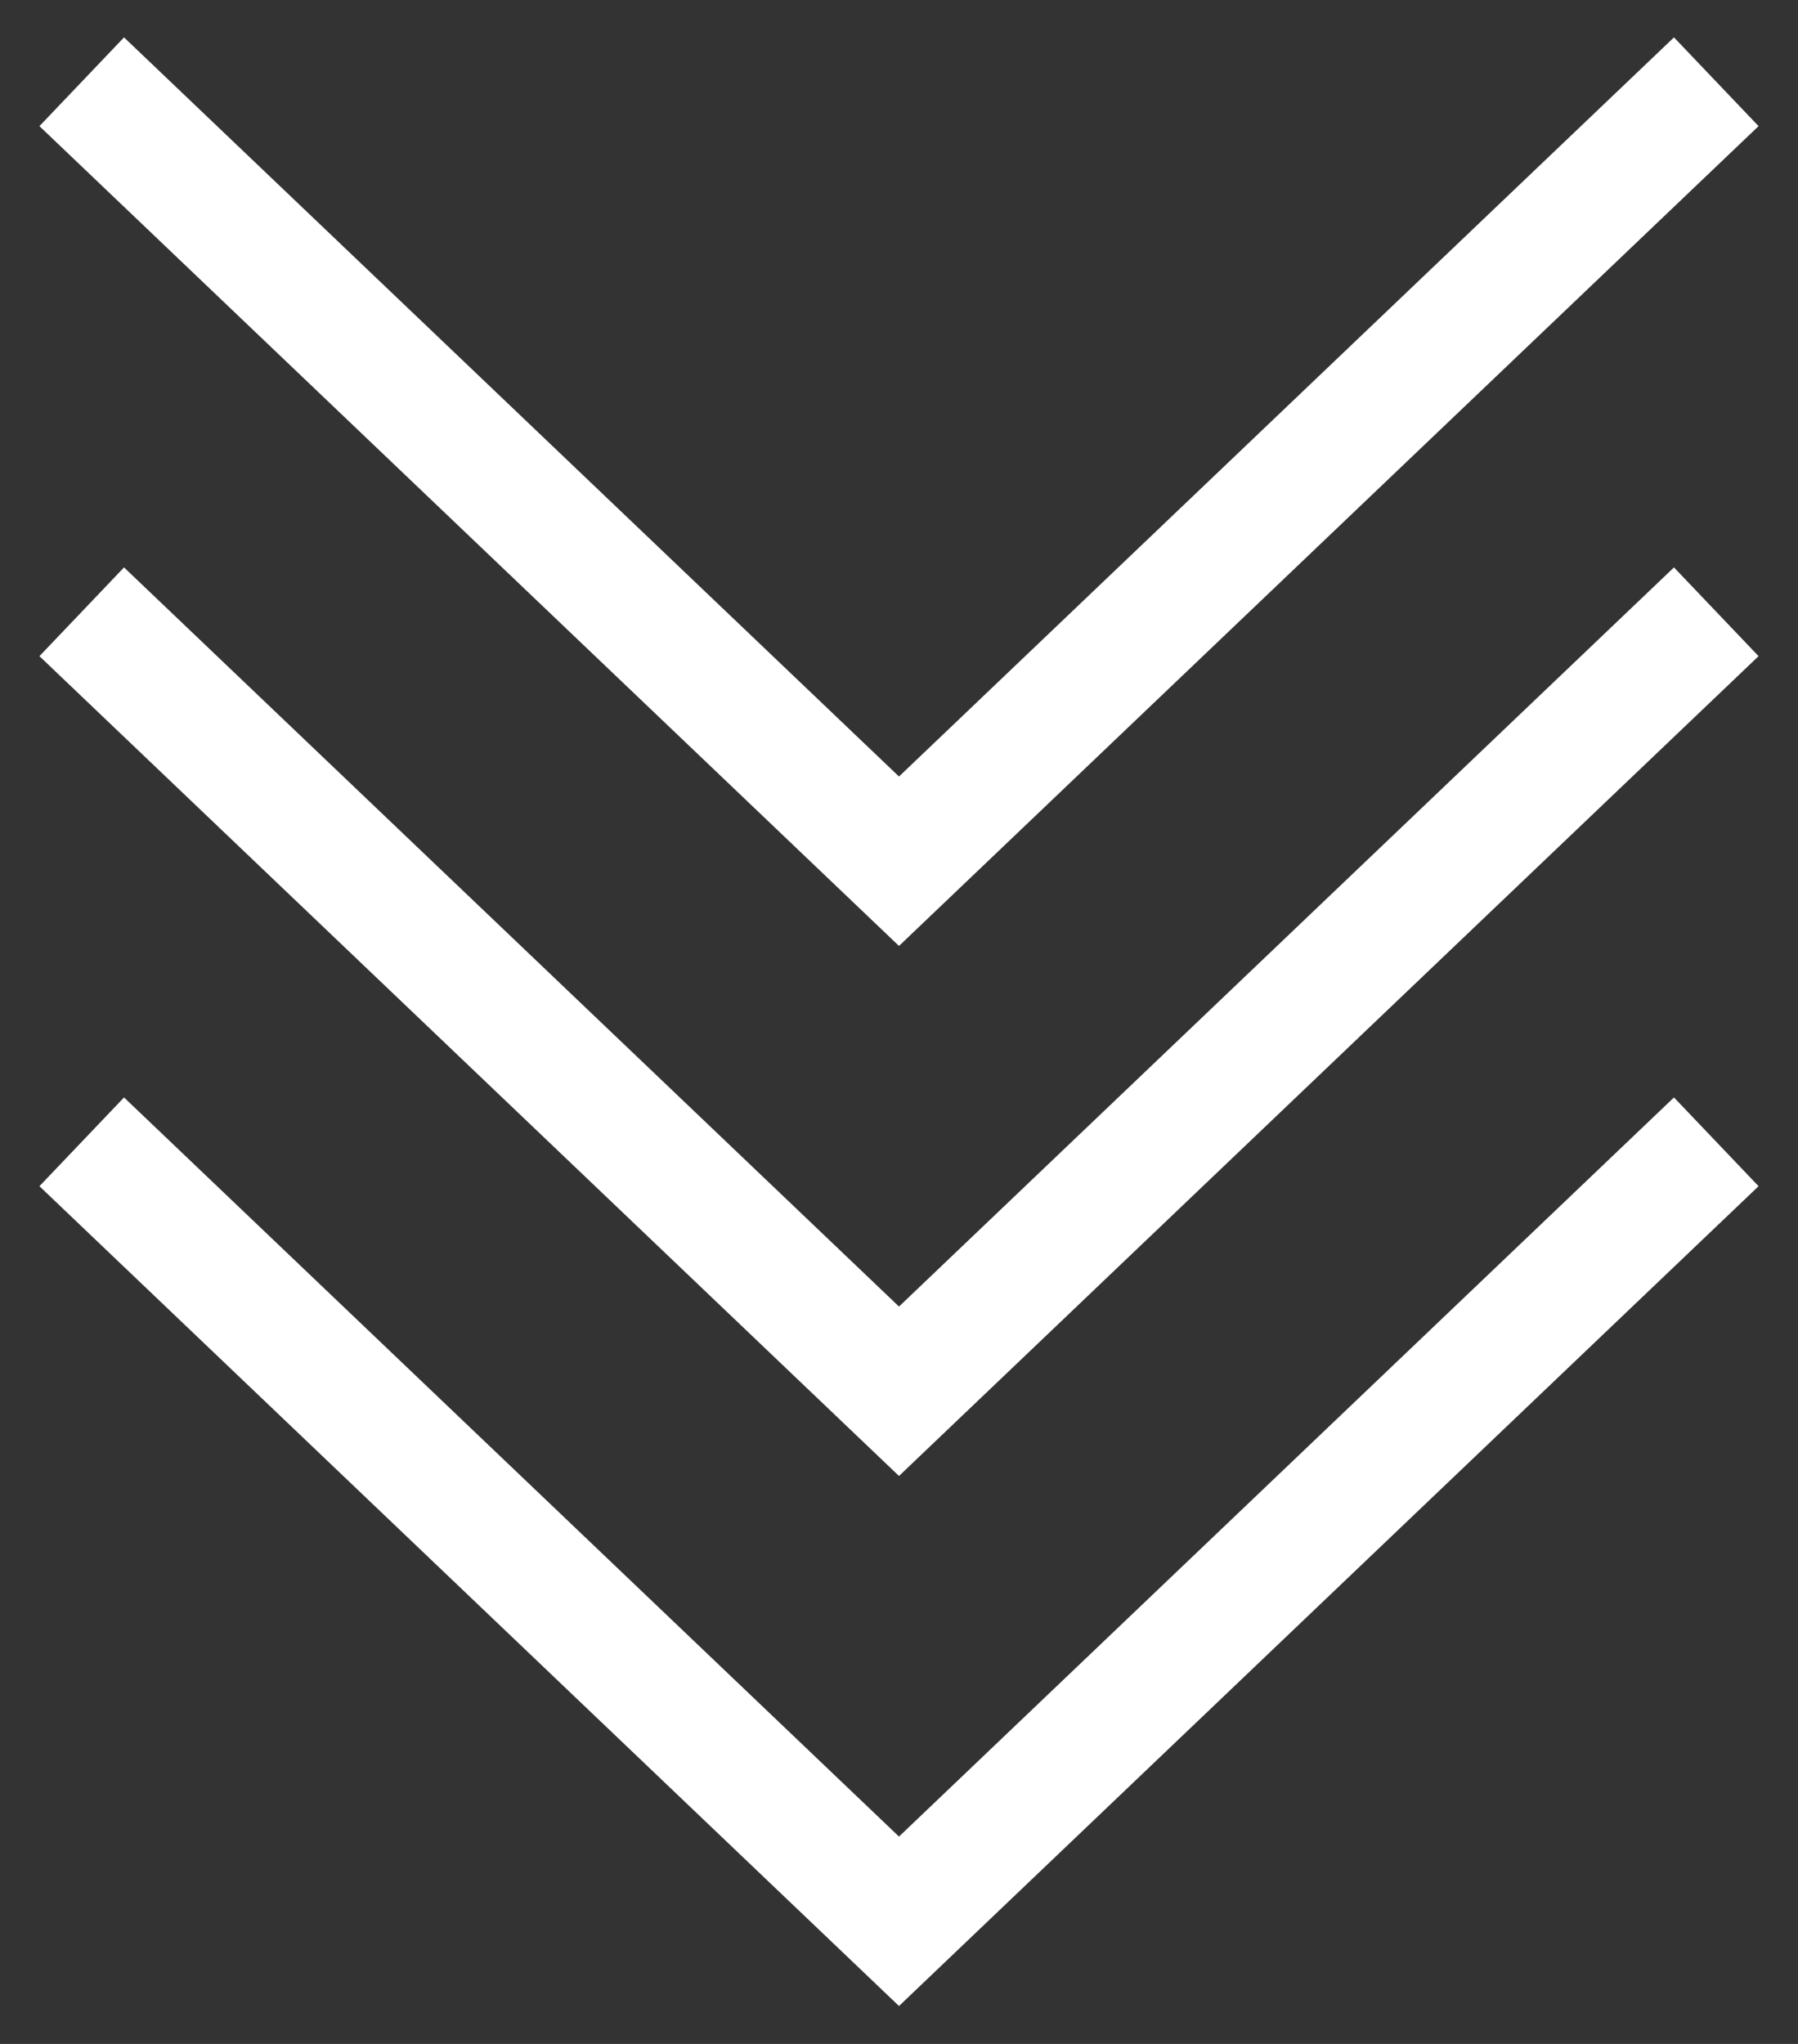 <svg width="44" height="50" viewBox="0 0 44 50" fill="none" xmlns="http://www.w3.org/2000/svg">
<rect x="0" y="0" width="44" height="50" fill="#333333" stroke="none"/>
<path d="M2 2L22 21.068L42 2M2 14.966L22 34.034L42 14.966M2 27.932L22 47L42 27.932" stroke="white" stroke-width="3"/>
</svg>
